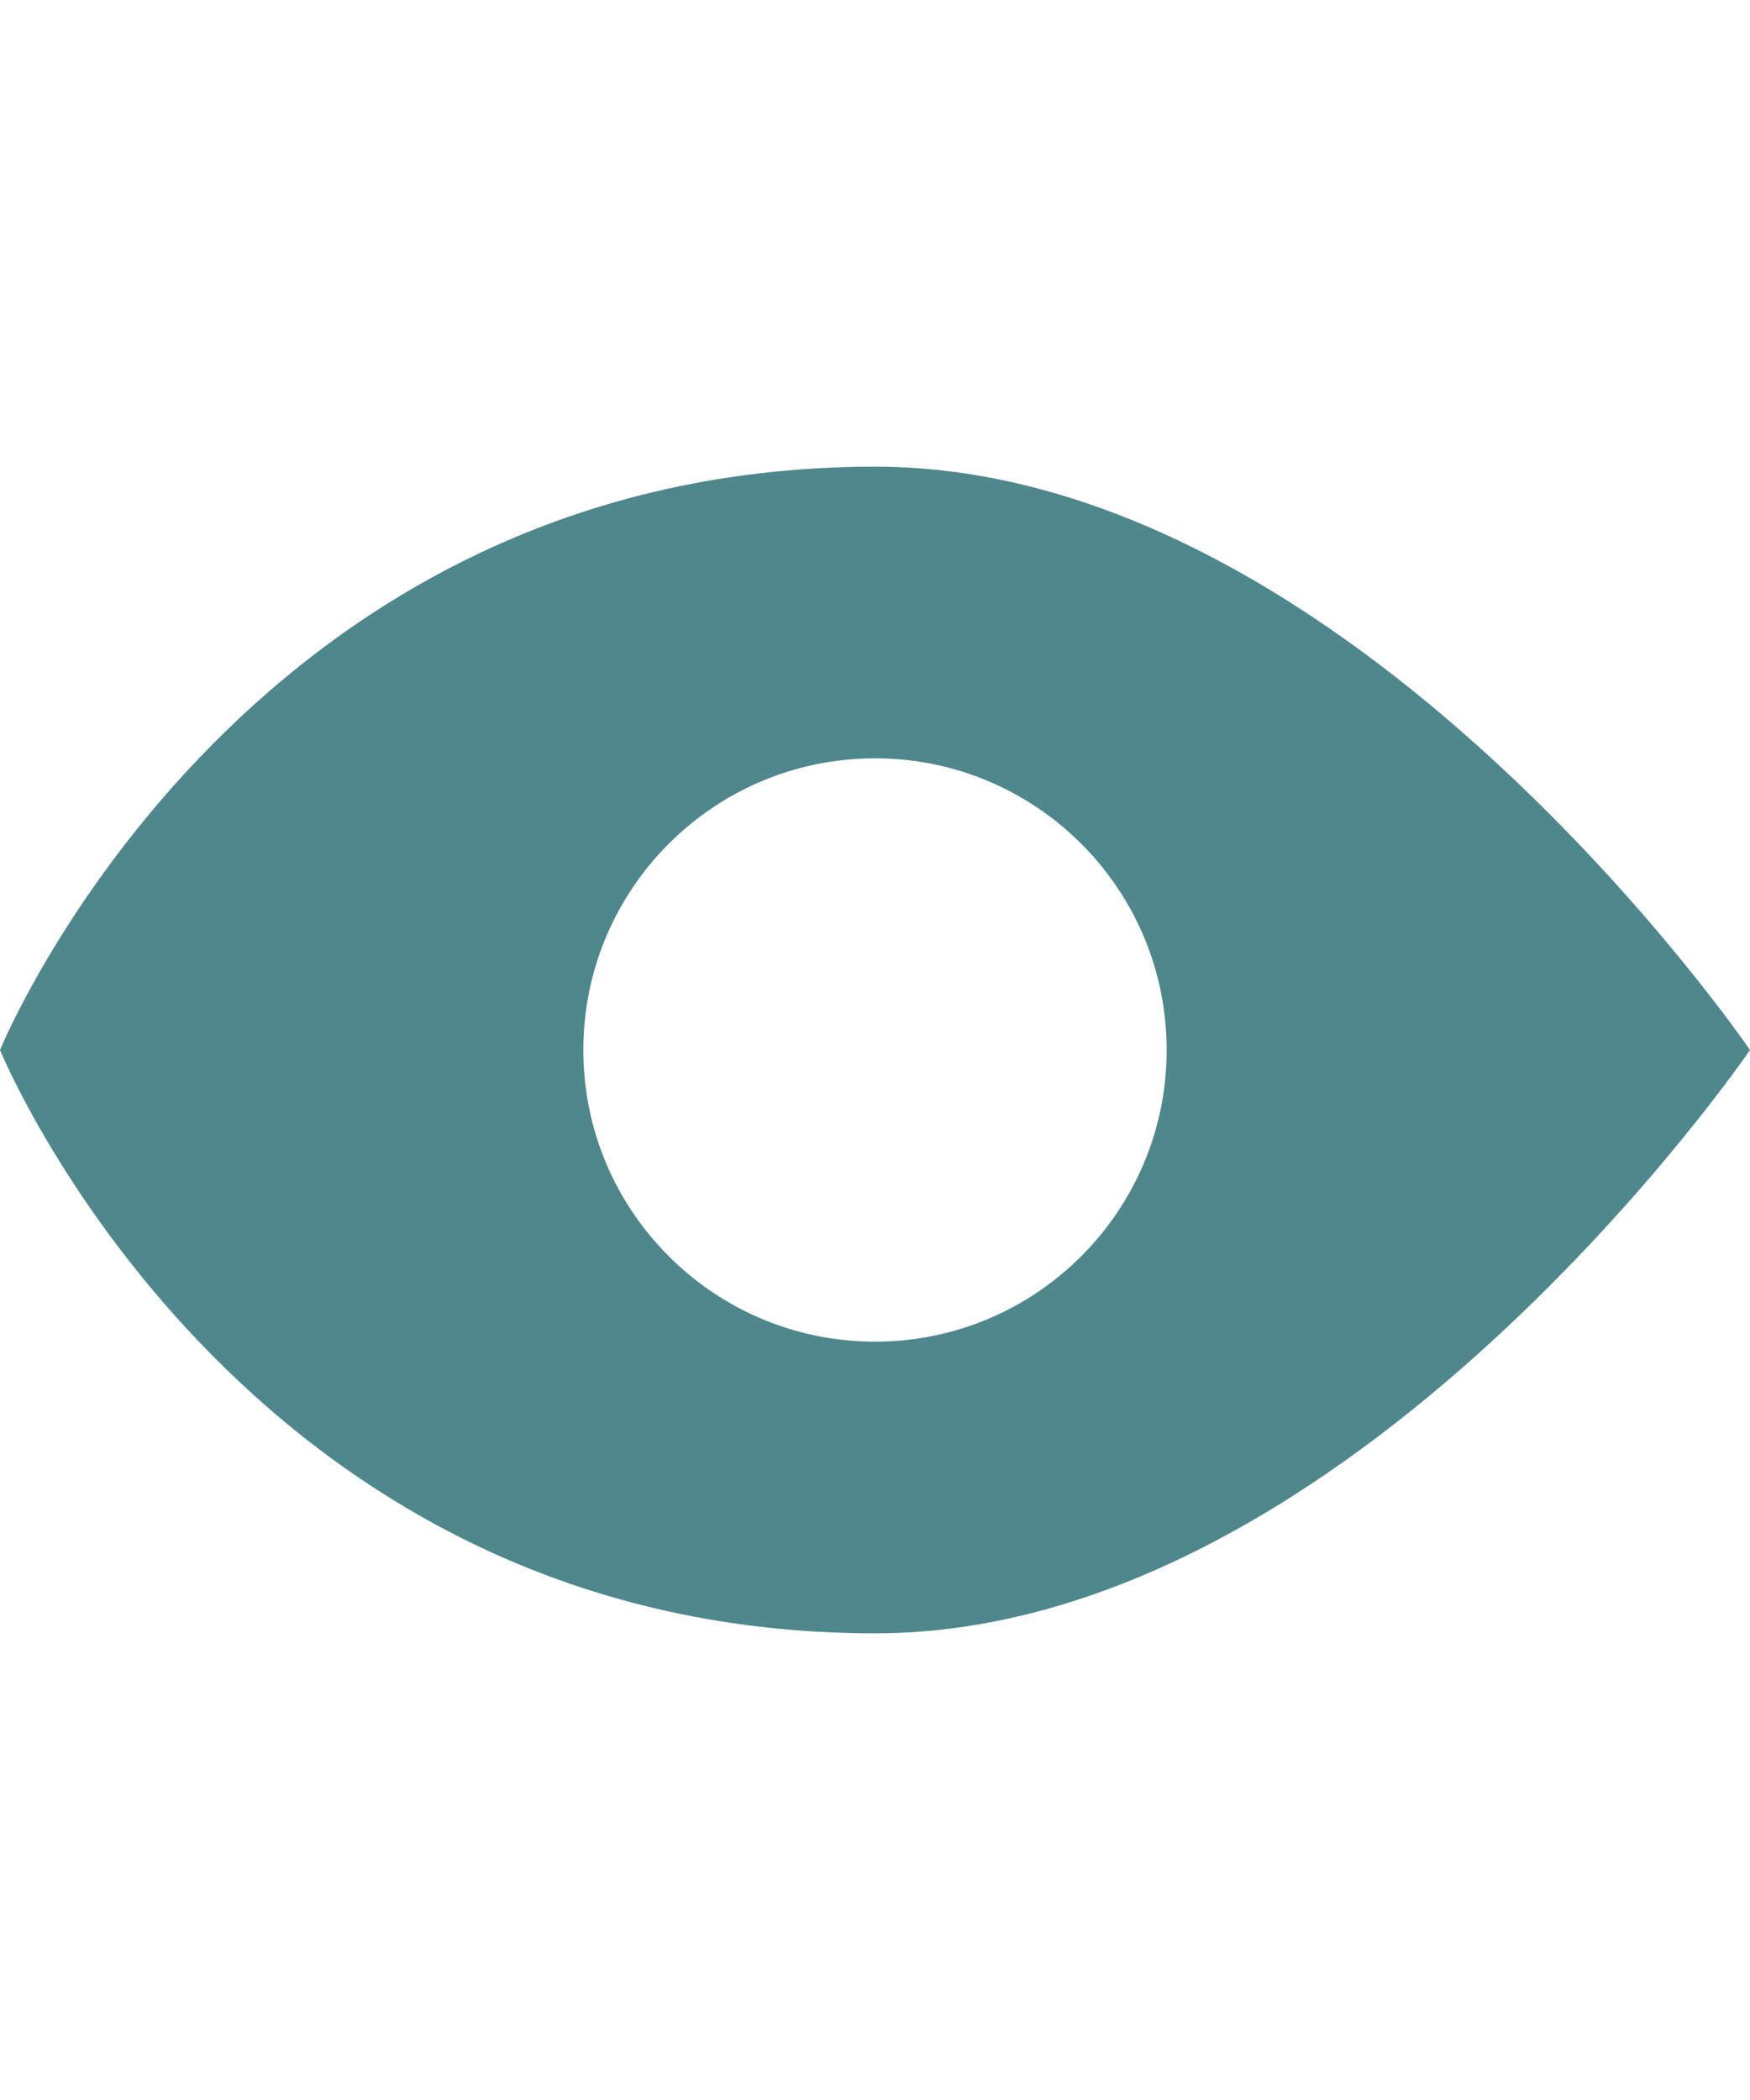 <svg width="10" height="12" viewBox="0 0 18 12" fill="none" xmlns="http://www.w3.org/2000/svg">
<path fill-rule="evenodd" clip-rule="evenodd" d="M9 0C2.455 0 0 6 0 6C0 6 2.455 12 9 12C13.909 12 18 6 18 6C18 6 13.909 0 9 0ZM6 6C6 7.657 7.343 9 9 9C10.657 9 12 7.657 12 6C12 4.343 10.657 3 9 3C7.343 3 6 4.343 6 6Z" fill="#4E878C"/>
</svg>
